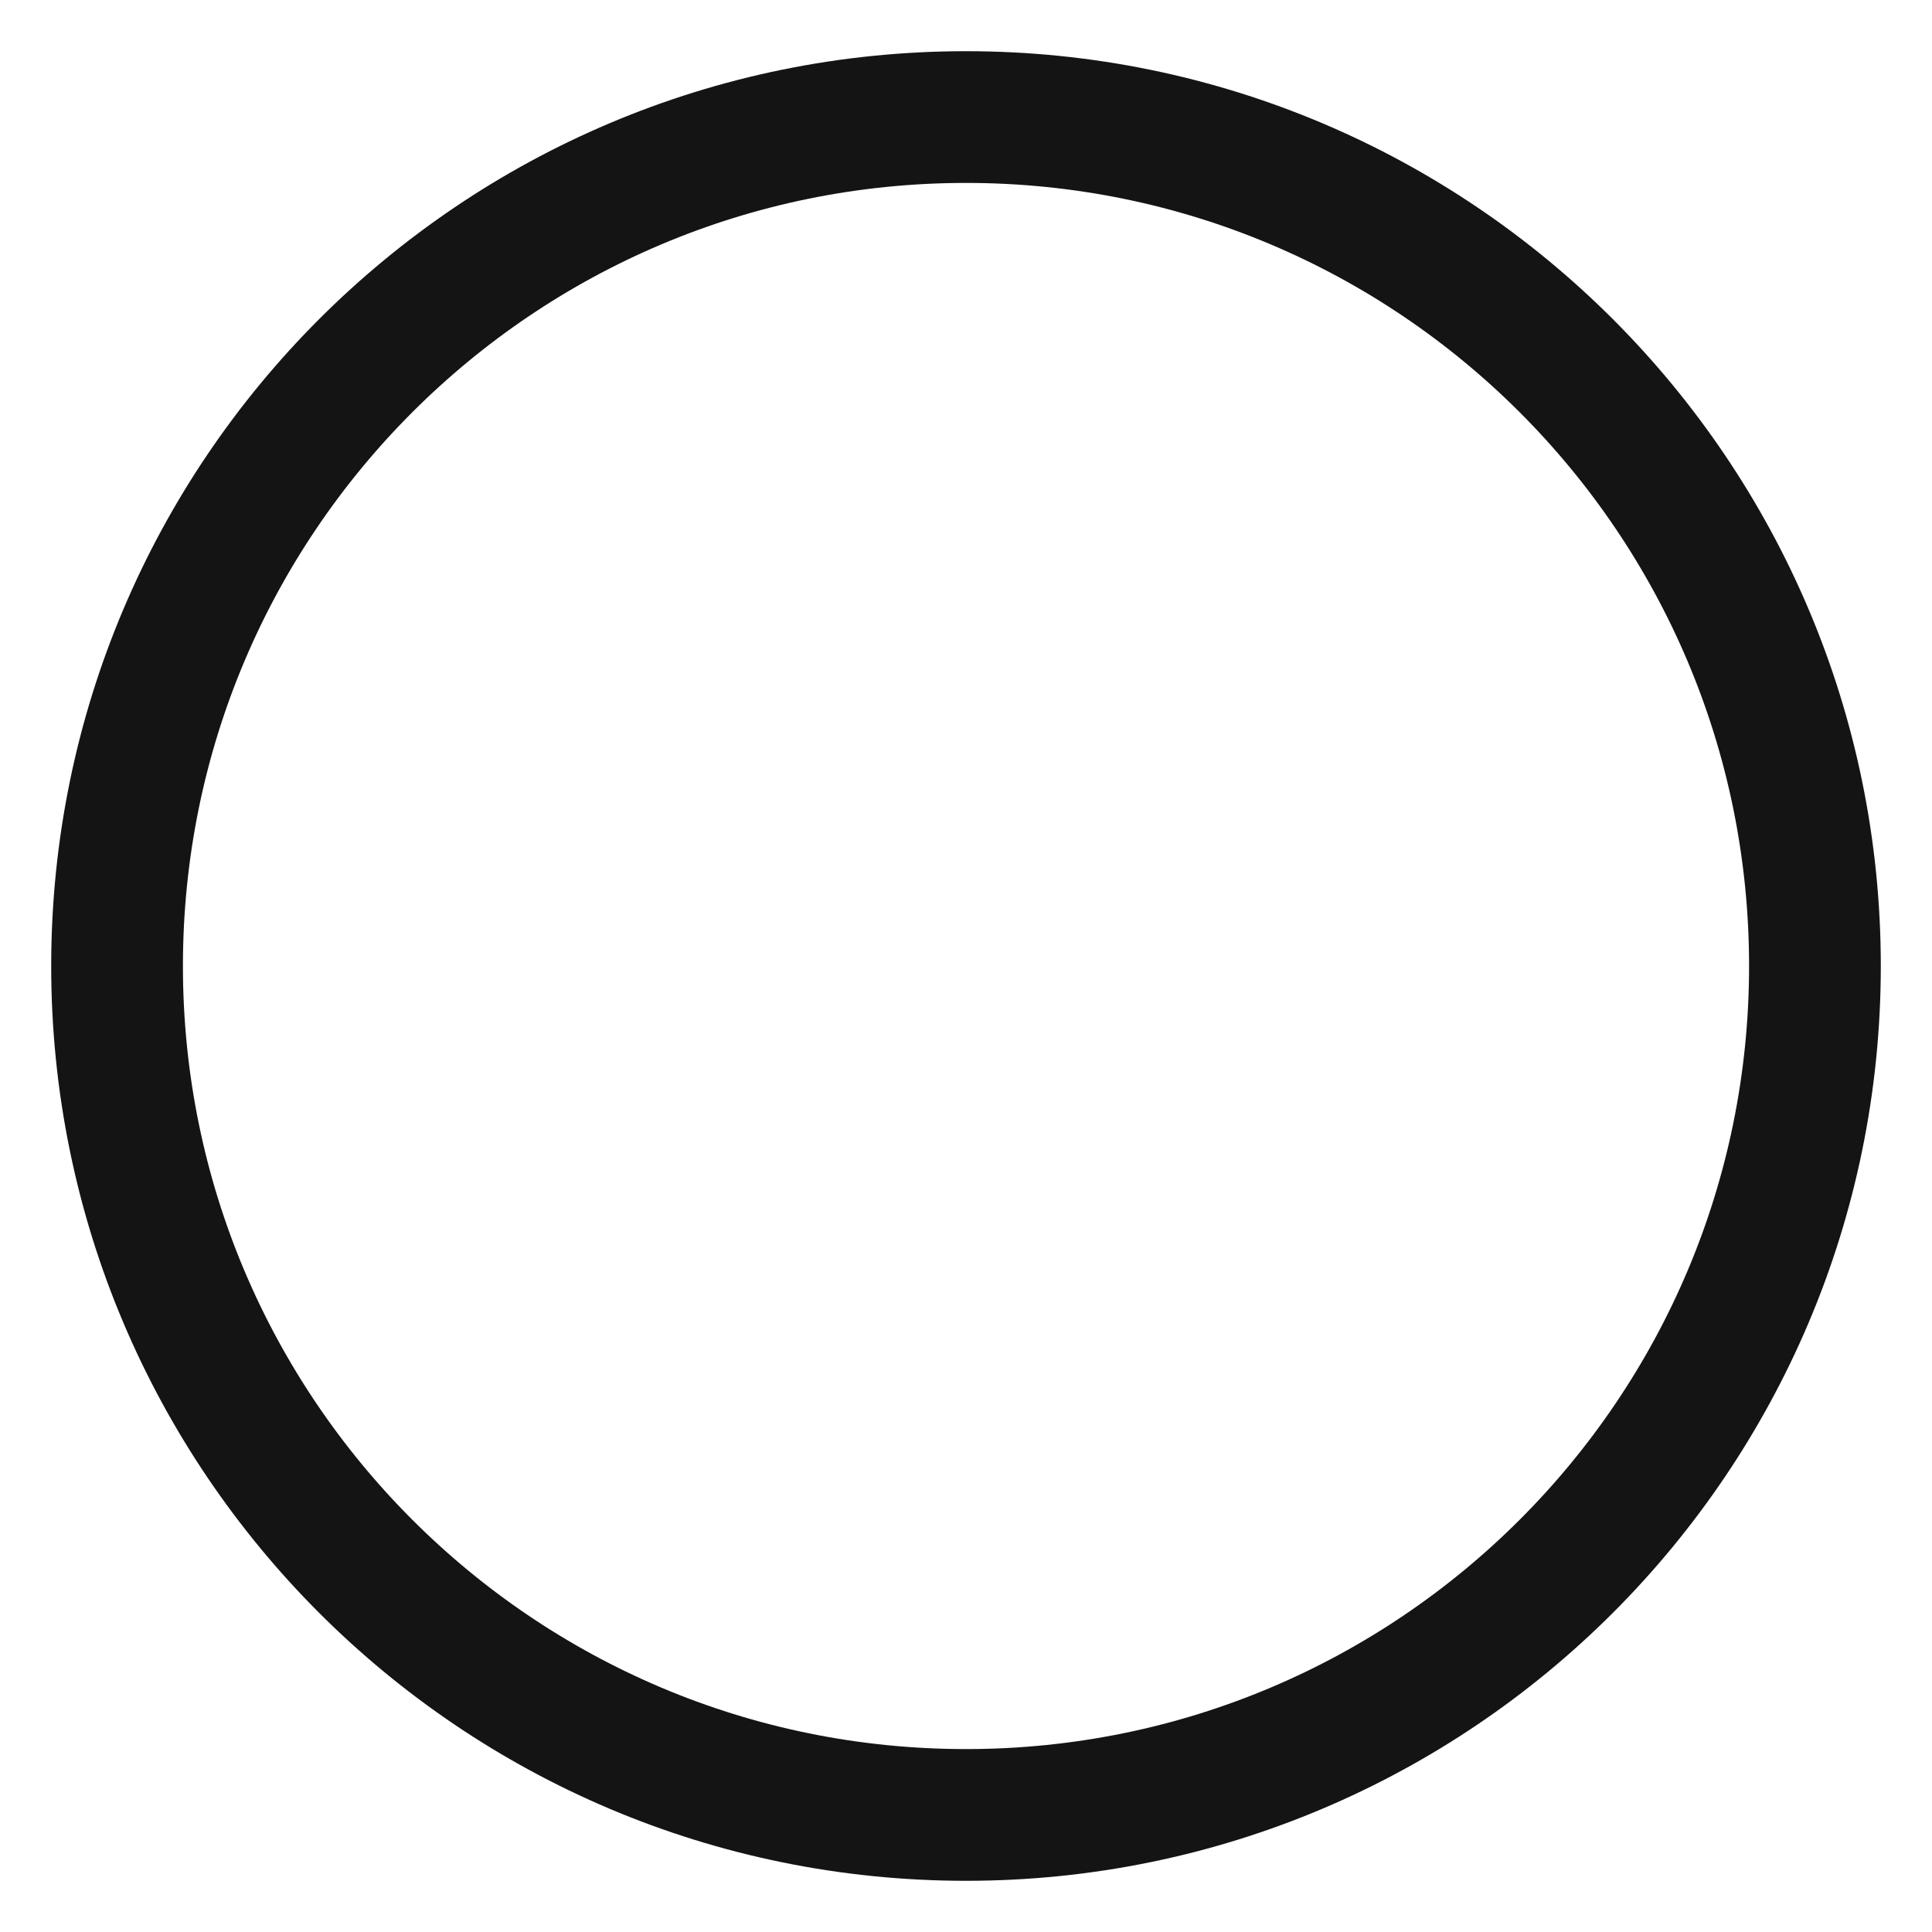 <svg width="22" height="22" viewBox="0 0 22 22" fill="none" xmlns="http://www.w3.org/2000/svg">
<path d="M20.667 11C20.667 16.339 16.339 20.667 11 20.667C5.661 20.667 1.333 16.339 1.333 11C1.333 5.661 5.661 1.333 11 1.333C16.339 1.333 20.667 5.661 20.667 11Z" stroke="#141414" stroke-width="1.5" stroke-linecap="round" stroke-linejoin="round"/>
</svg>
